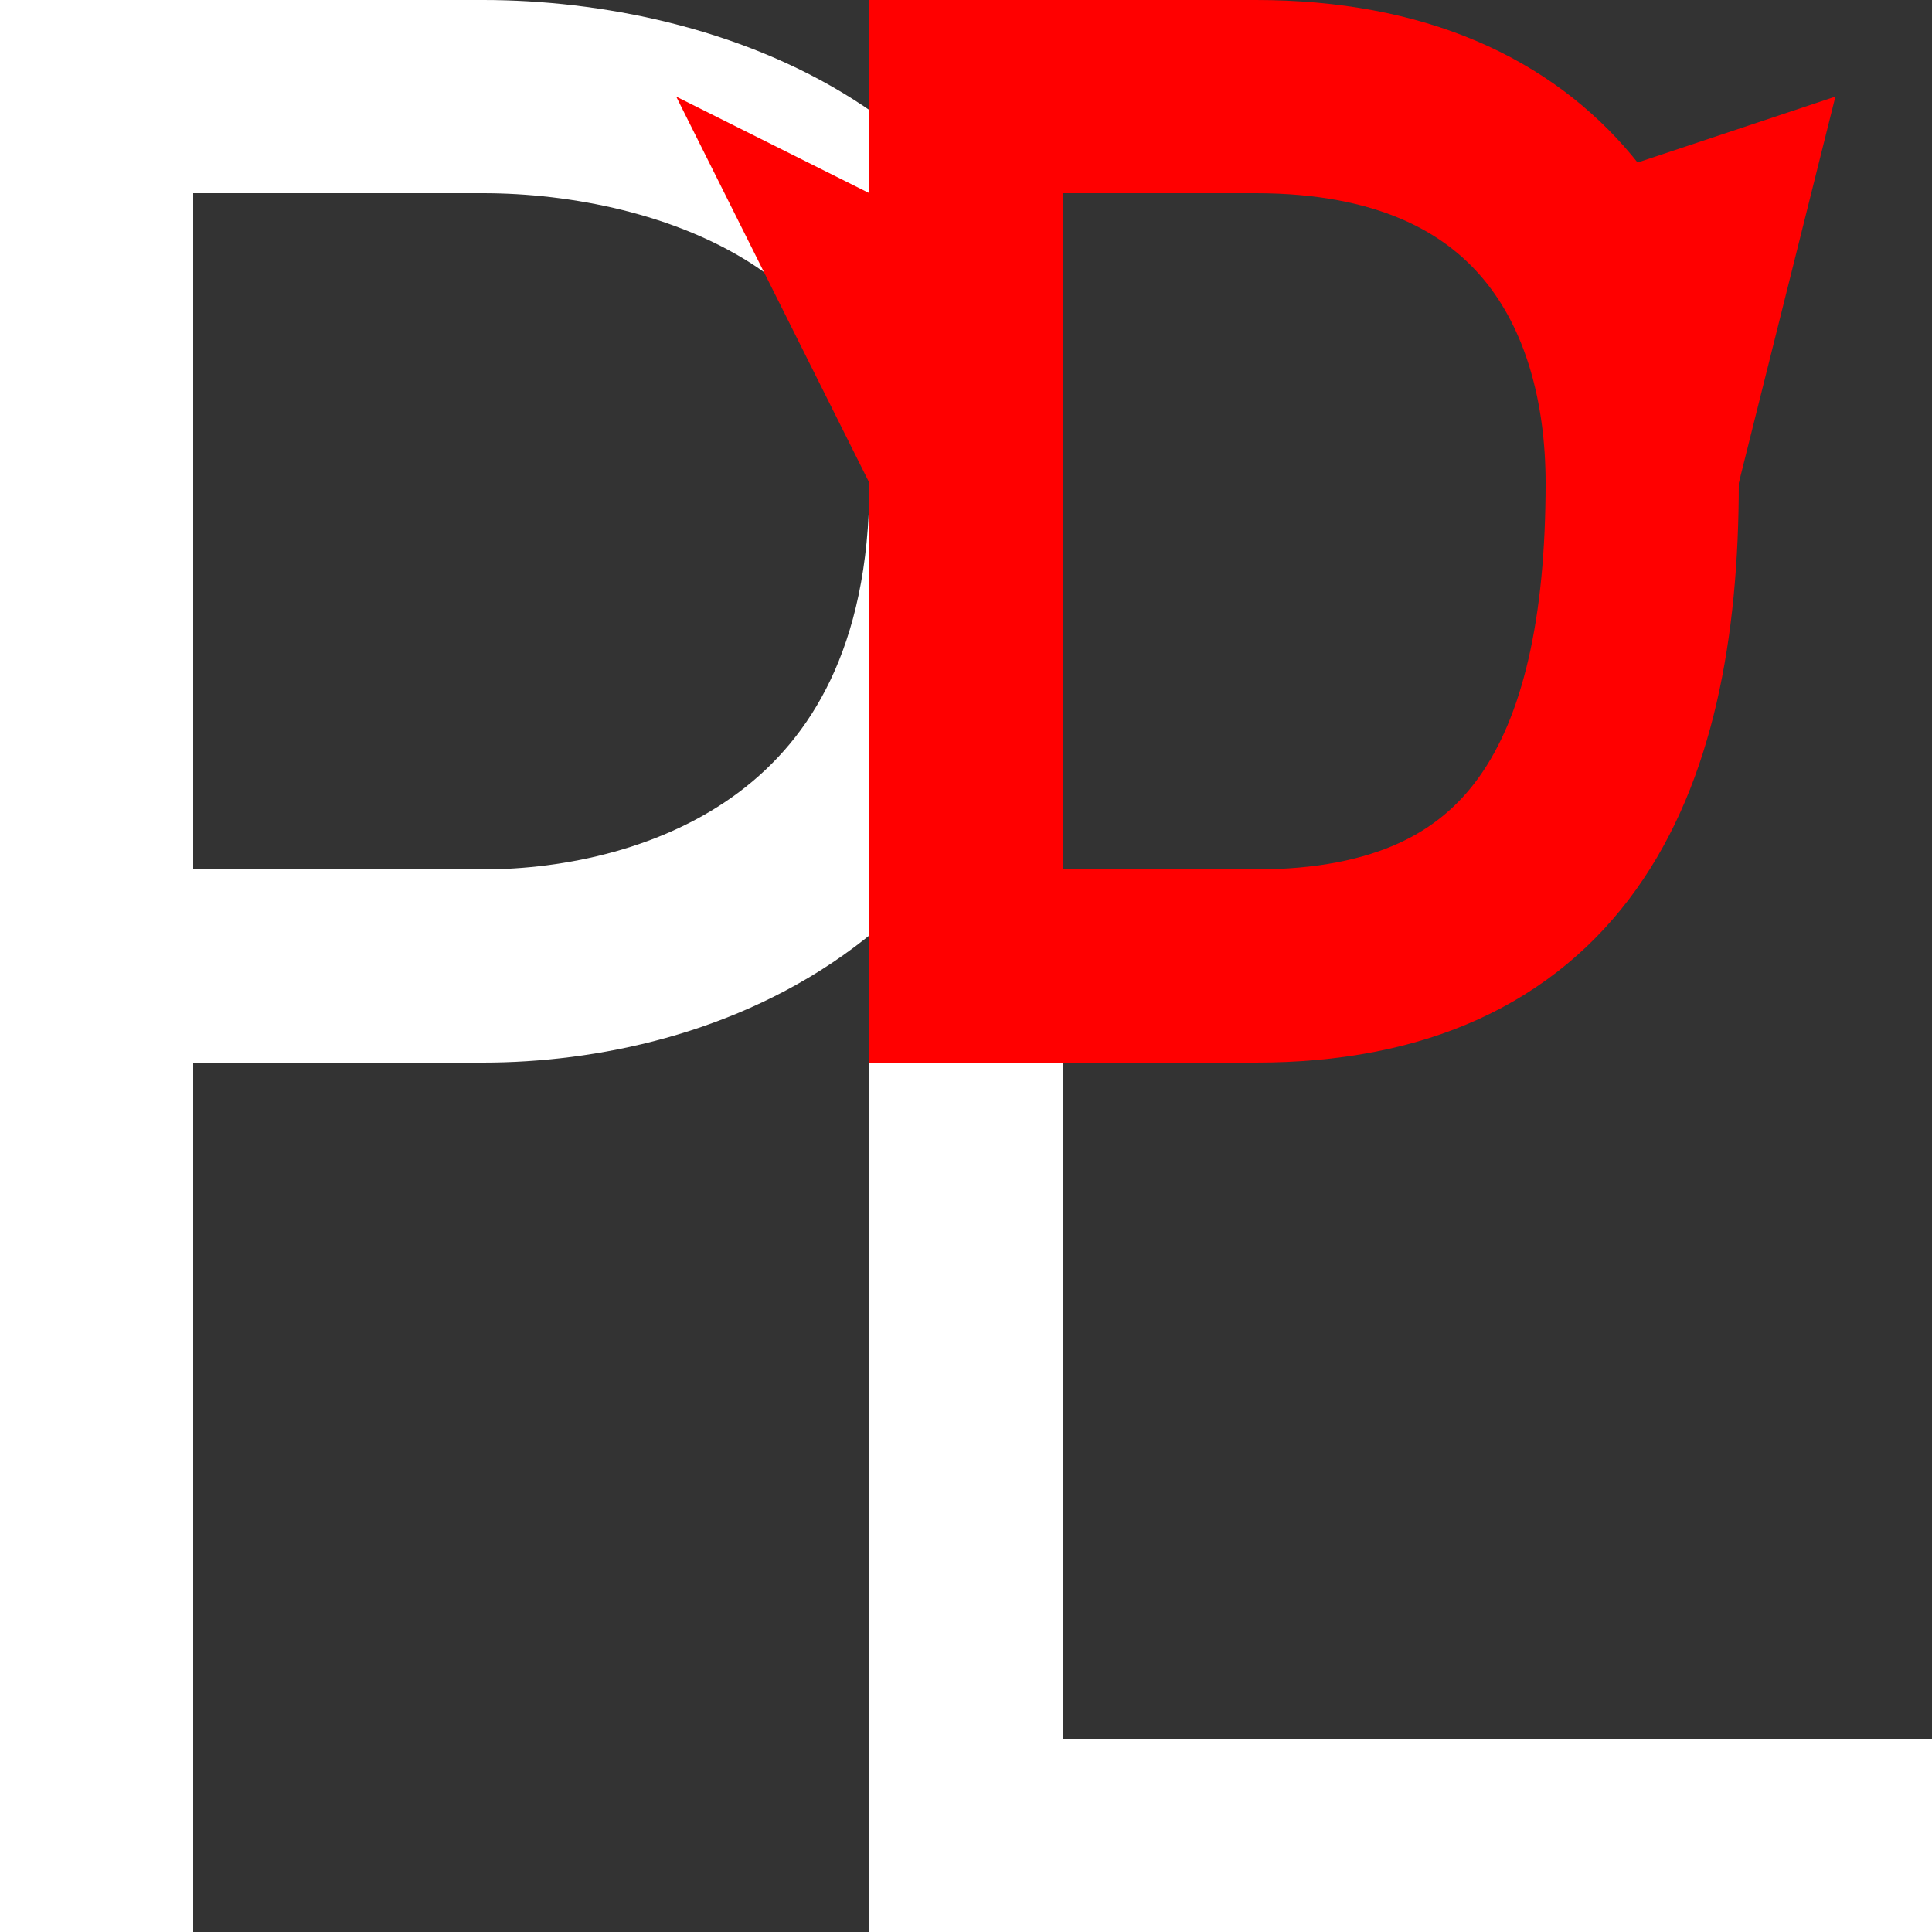 <?xml version="1.0" encoding="UTF-8" standalone="no"?>
<!-- Created with Inkscape (http://www.inkscape.org/) -->

<svg
   width="100mm"
   height="100mm"
   viewBox="0 0 100 100"
   version="1.1"
   id="svg5"
   inkscape:export-filename="logo.png"
   inkscape:export-xdpi="260.09601"
   inkscape:export-ydpi="260.09601"
   inkscape:version="1.2.2 (732a01da63, 2022-12-09)"
   sodipodi:docname="PDL.svg"
   xmlns:inkscape="http://www.inkscape.org/namespaces/inkscape"
   xmlns:sodipodi="http://sodipodi.sourceforge.net/DTD/sodipodi-0.dtd"
   xmlns="http://www.w3.org/2000/svg"
   xmlns:svg="http://www.w3.org/2000/svg">
  <rect x="0" y="0" width="100" height="100" fill="#333333" stroke="none"/>
  <sodipodi:namedview
     id="namedview7"
     pagecolor="#505050"
     bordercolor="#ffffff"
     borderopacity="1"
     inkscape:showpageshadow="0"
     inkscape:pageopacity="0"
     inkscape:pagecheckerboard="1"
     inkscape:deskcolor="#505050"
     inkscape:document-units="mm"
     showgrid="true"
     inkscape:zoom="1.4770342"
     inkscape:cx="161.13371"
     inkscape:cy="125.25099"
     inkscape:window-width="1920"
     inkscape:window-height="1009"
     inkscape:window-x="-8"
     inkscape:window-y="-8"
     inkscape:window-maximized="1"
     inkscape:current-layer="layer1">
    <inkscape:grid
       type="xygrid"
       id="grid132"
       units="mm"
       spacingx="5"
       spacingy="5" />
  </sodipodi:namedview>
  <defs
     id="defs2">
    <inkscape:path-effect
       effect="bspline"
       id="path-effect921"
       is_visible="true"
       lpeversion="1"
       weight="33.333"
       steps="2"
       helper_size="0"
       apply_no_weight="true"
       apply_with_weight="true"
       only_selected="false" />
    <inkscape:path-effect
       effect="bspline"
       id="path-effect805"
       is_visible="true"
       lpeversion="1"
       weight="33.333"
       steps="2"
       helper_size="0"
       apply_no_weight="true"
       apply_with_weight="true"
       only_selected="false" />
  </defs>
  <g
     inkscape:label="Layer 1"
     inkscape:groupmode="layer"
     id="layer1">
    <path
       style="fill:none;stroke:#ffffff;stroke-width:10;stroke-linecap:butt"
       d="M 5,100 5,-5.6427703e-5"
       id="path247"
       sodipodi:nodetypes="cc" />
    <path
       style="fill:none;stroke:#ffffff;stroke-width:10;stroke-linecap:butt"
       d="m 5,50 c 0,0 11.667,0 20,0 C 35,50 50,45 50,25 50,10 35.672,5 25,5 15,5 5,5 5,5"
       id="path1021"
       sodipodi:nodetypes="csssc" />
    <path
       style="fill:none;stroke:#ff0000;stroke-width:10;stroke-linecap:butt;stroke-opacity:1"
       d="m 50,50 c 0,0 6.667,0 15,0 C 80,50 85,40 85,25 85,15 80,5 65,5 56.667,5 50,5 50,5"
       id="path1749"
       sodipodi:nodetypes="csssc" />
    <path
       style="fill:none;stroke:#ff0000;stroke-width:10;stroke-linecap:butt;stroke-opacity:1"
       d="M 50,0 V 55"
       id="path1814" />
    <path
       style="fill:none;stroke:#ffffff;stroke-width:10;stroke-linecap:butt;stroke-opacity:1"
       d="m 50,55 v 40 h 50"
       id="path1816" />
    <path
       style="fill:#ff0000;stroke:none;stroke-width:10;stroke-linecap:butt;stroke-opacity:1;fill-opacity:1"
       d="m 80,10 10,15 5,-20 z"
       id="path2007" />
    <path
       style="fill:#ff0000;fill-opacity:1;stroke:none;stroke-width:10;stroke-linecap:butt;stroke-opacity:1"
       d="M 45,10 45,25 35,5 Z"
       id="path2007-5"
       sodipodi:nodetypes="cccc" />
  </g>
</svg>
